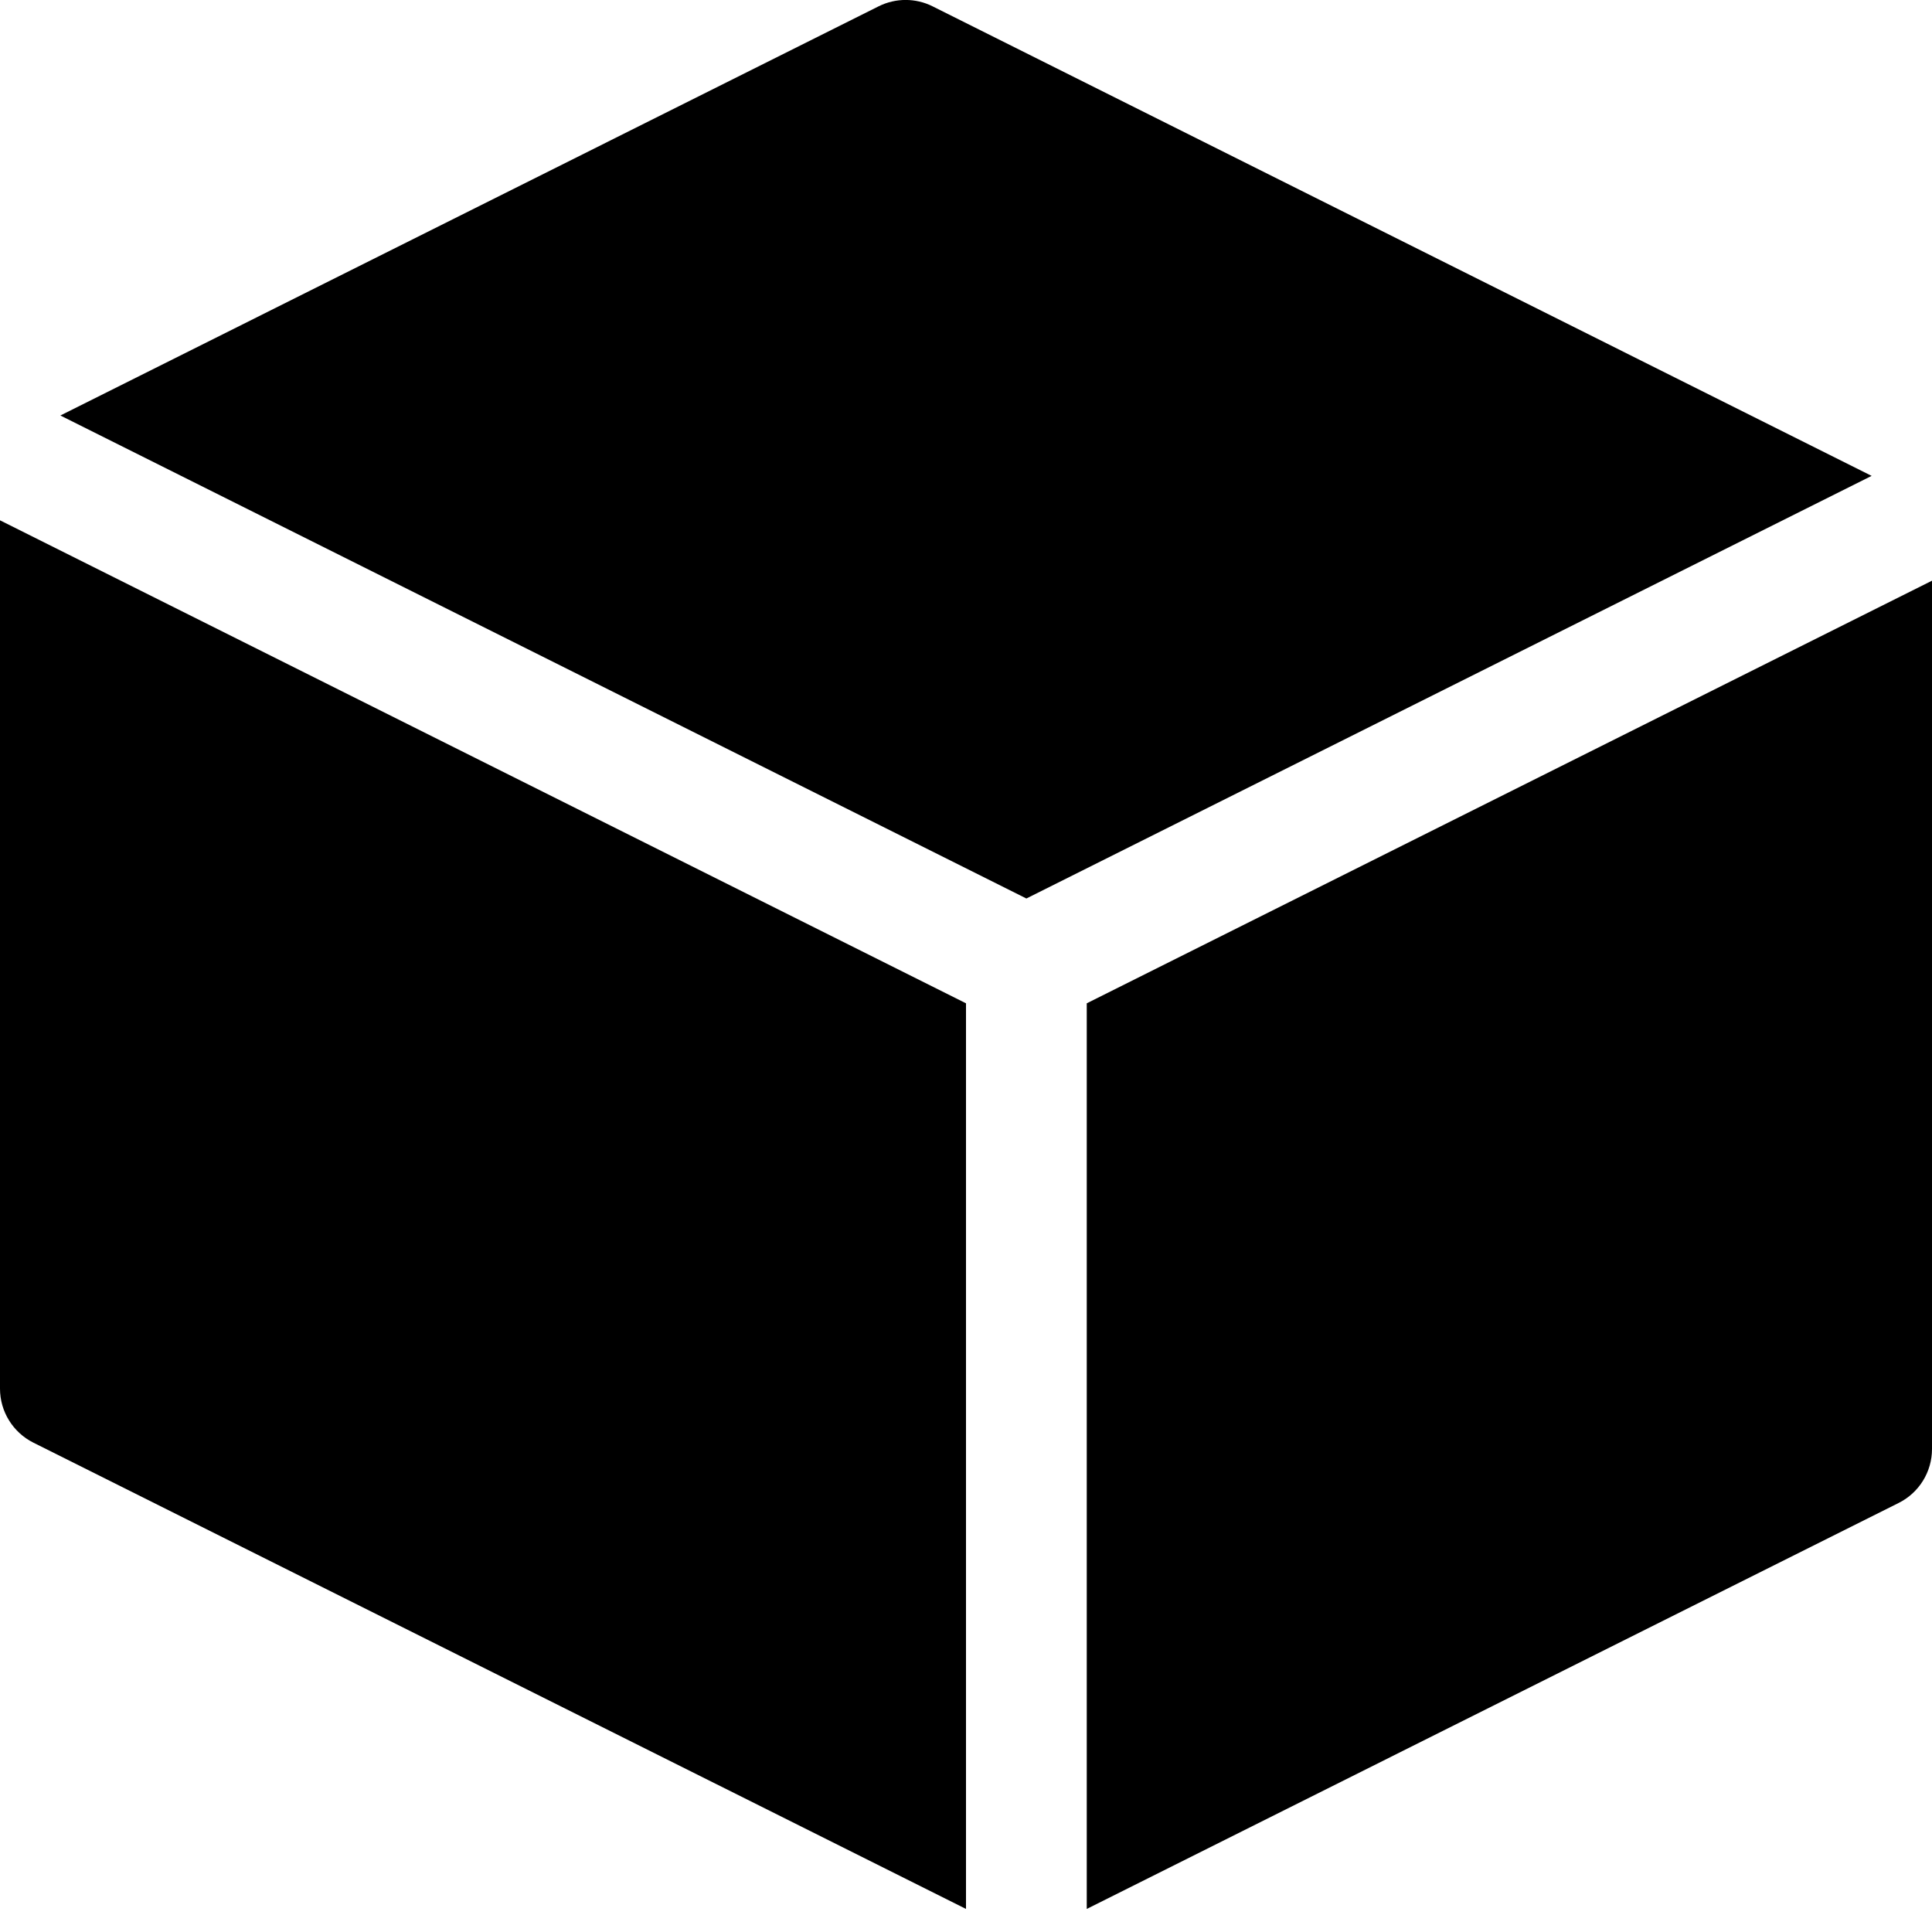 <?xml version="1.0" encoding="utf-8"?>
<!-- Generator: Adobe Illustrator 20.0.0, SVG Export Plug-In . SVG Version: 6.00 Build 0)  -->
<!DOCTYPE svg PUBLIC "-//W3C//DTD SVG 1.1//EN" "http://www.w3.org/Graphics/SVG/1.1/DTD/svg11.dtd">
<svg version="1.1" id="Layer_1" xmlns="http://www.w3.org/2000/svg" xmlns:xlink="http://www.w3.org/1999/xlink" x="0px" y="0px"
	 width="32px" height="32px" viewBox="0 0 32 32" enable-background="new 0 0 32 32" xml:space="preserve">
<path d="M17,14.882l14-7L15.447,0.105c-0.281-0.141-0.613-0.141-0.895,0L1,6.882L17,14.882z"/>
<path d="M18,31.618l13.447-6.724C31.786,24.725,32,24.379,32,24V9.618l-14,7V31.618z"/>
<path d="M16,16.618l-16-8V23c0,0.379,0.214,0.725,0.553,0.895L16,31.618V16.618z"/>
</svg>

